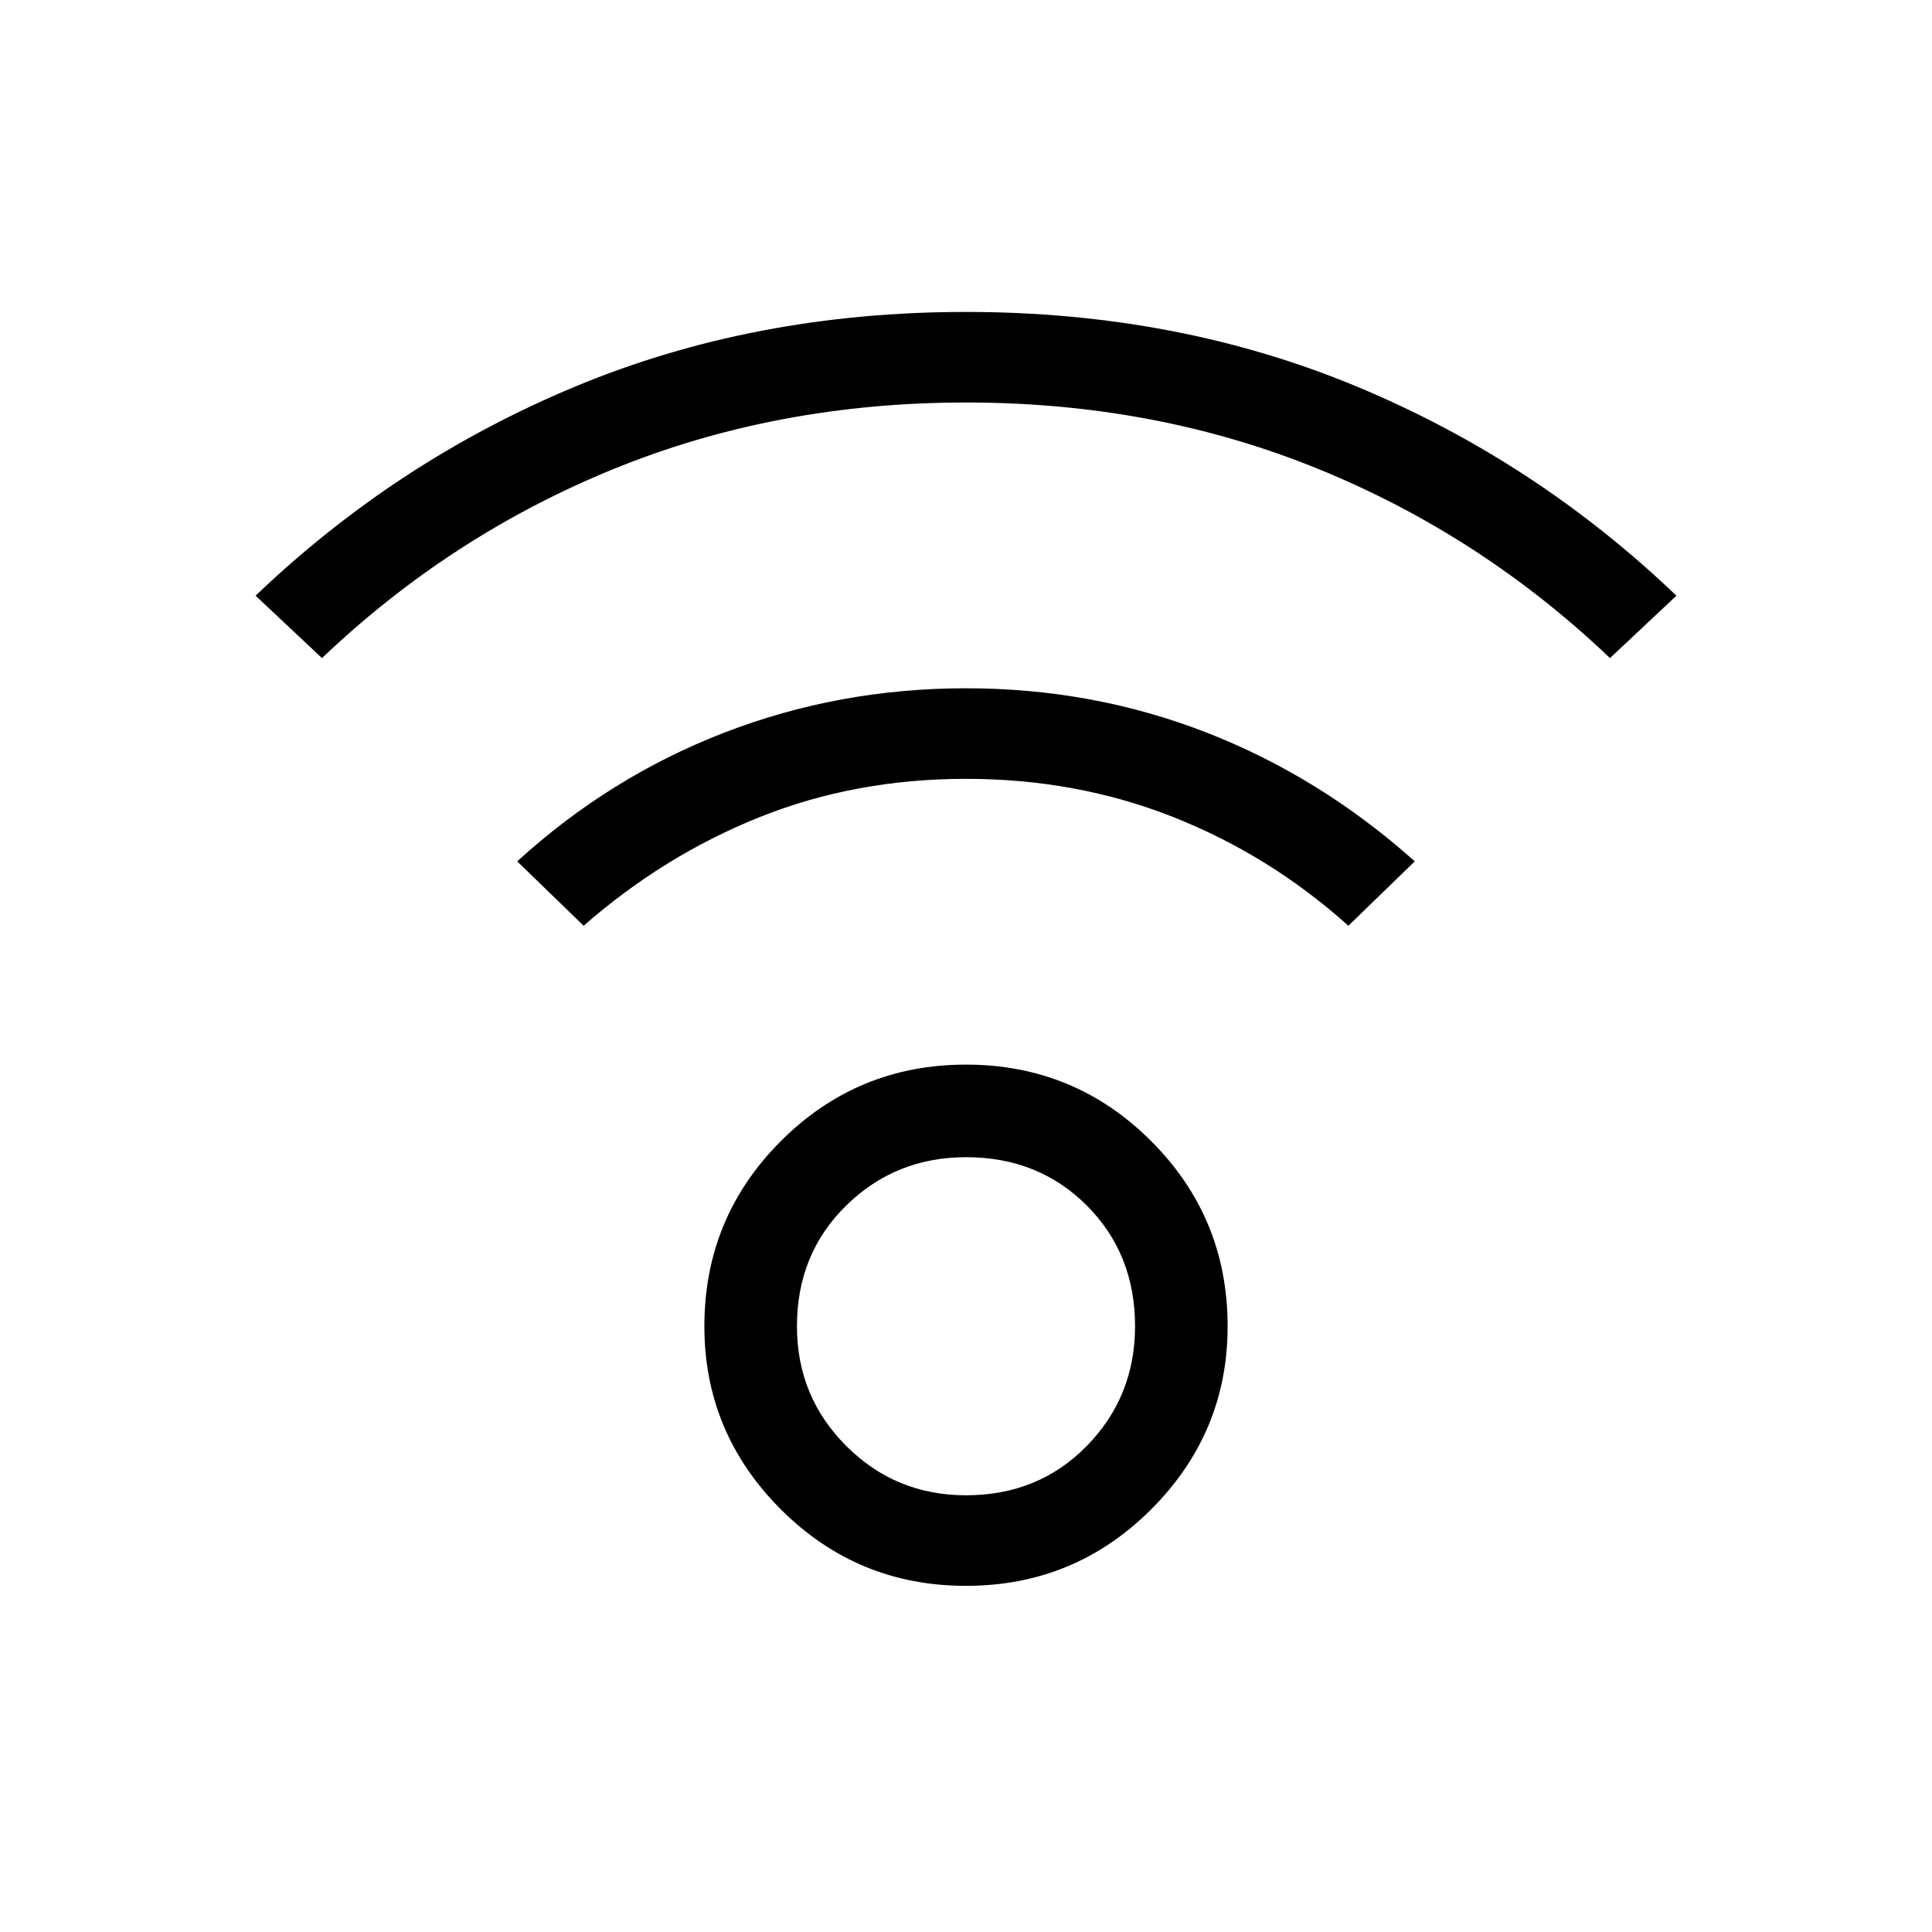 <svg xmlns="http://www.w3.org/2000/svg" viewBox="0 0 48 48"><path d="M24 39.4q-2.7 0-4.6-1.9-1.9-1.9-1.9-4.55 0-2.7 1.9-4.6 1.9-1.9 4.6-1.9 2.7 0 4.6 1.9 1.9 1.9 1.9 4.6 0 2.65-1.9 4.55T24 39.4Zm0-2.25q1.8 0 3-1.225t1.2-2.975q0-1.8-1.2-3t-3-1.2q-1.75 0-2.975 1.2t-1.225 3q0 1.75 1.225 2.975T24 37.15ZM8 16.35 6.35 14.8q3.5-3.35 7.95-5.2T24 7.75q5.25 0 9.7 1.85 4.45 1.85 7.95 5.2L40 16.35q-3.2-3.05-7.25-4.7Q28.7 10 24 10t-8.75 1.65Q11.2 13.3 8 16.35ZM33.5 23q-1.95-1.75-4.35-2.7-2.4-.95-5.15-.95-2.75 0-5.125.95T14.5 23l-1.65-1.6q2.3-2.1 5.15-3.2 2.85-1.1 6-1.1t5.975 1.1q2.825 1.1 5.175 3.2Z"/></svg>
